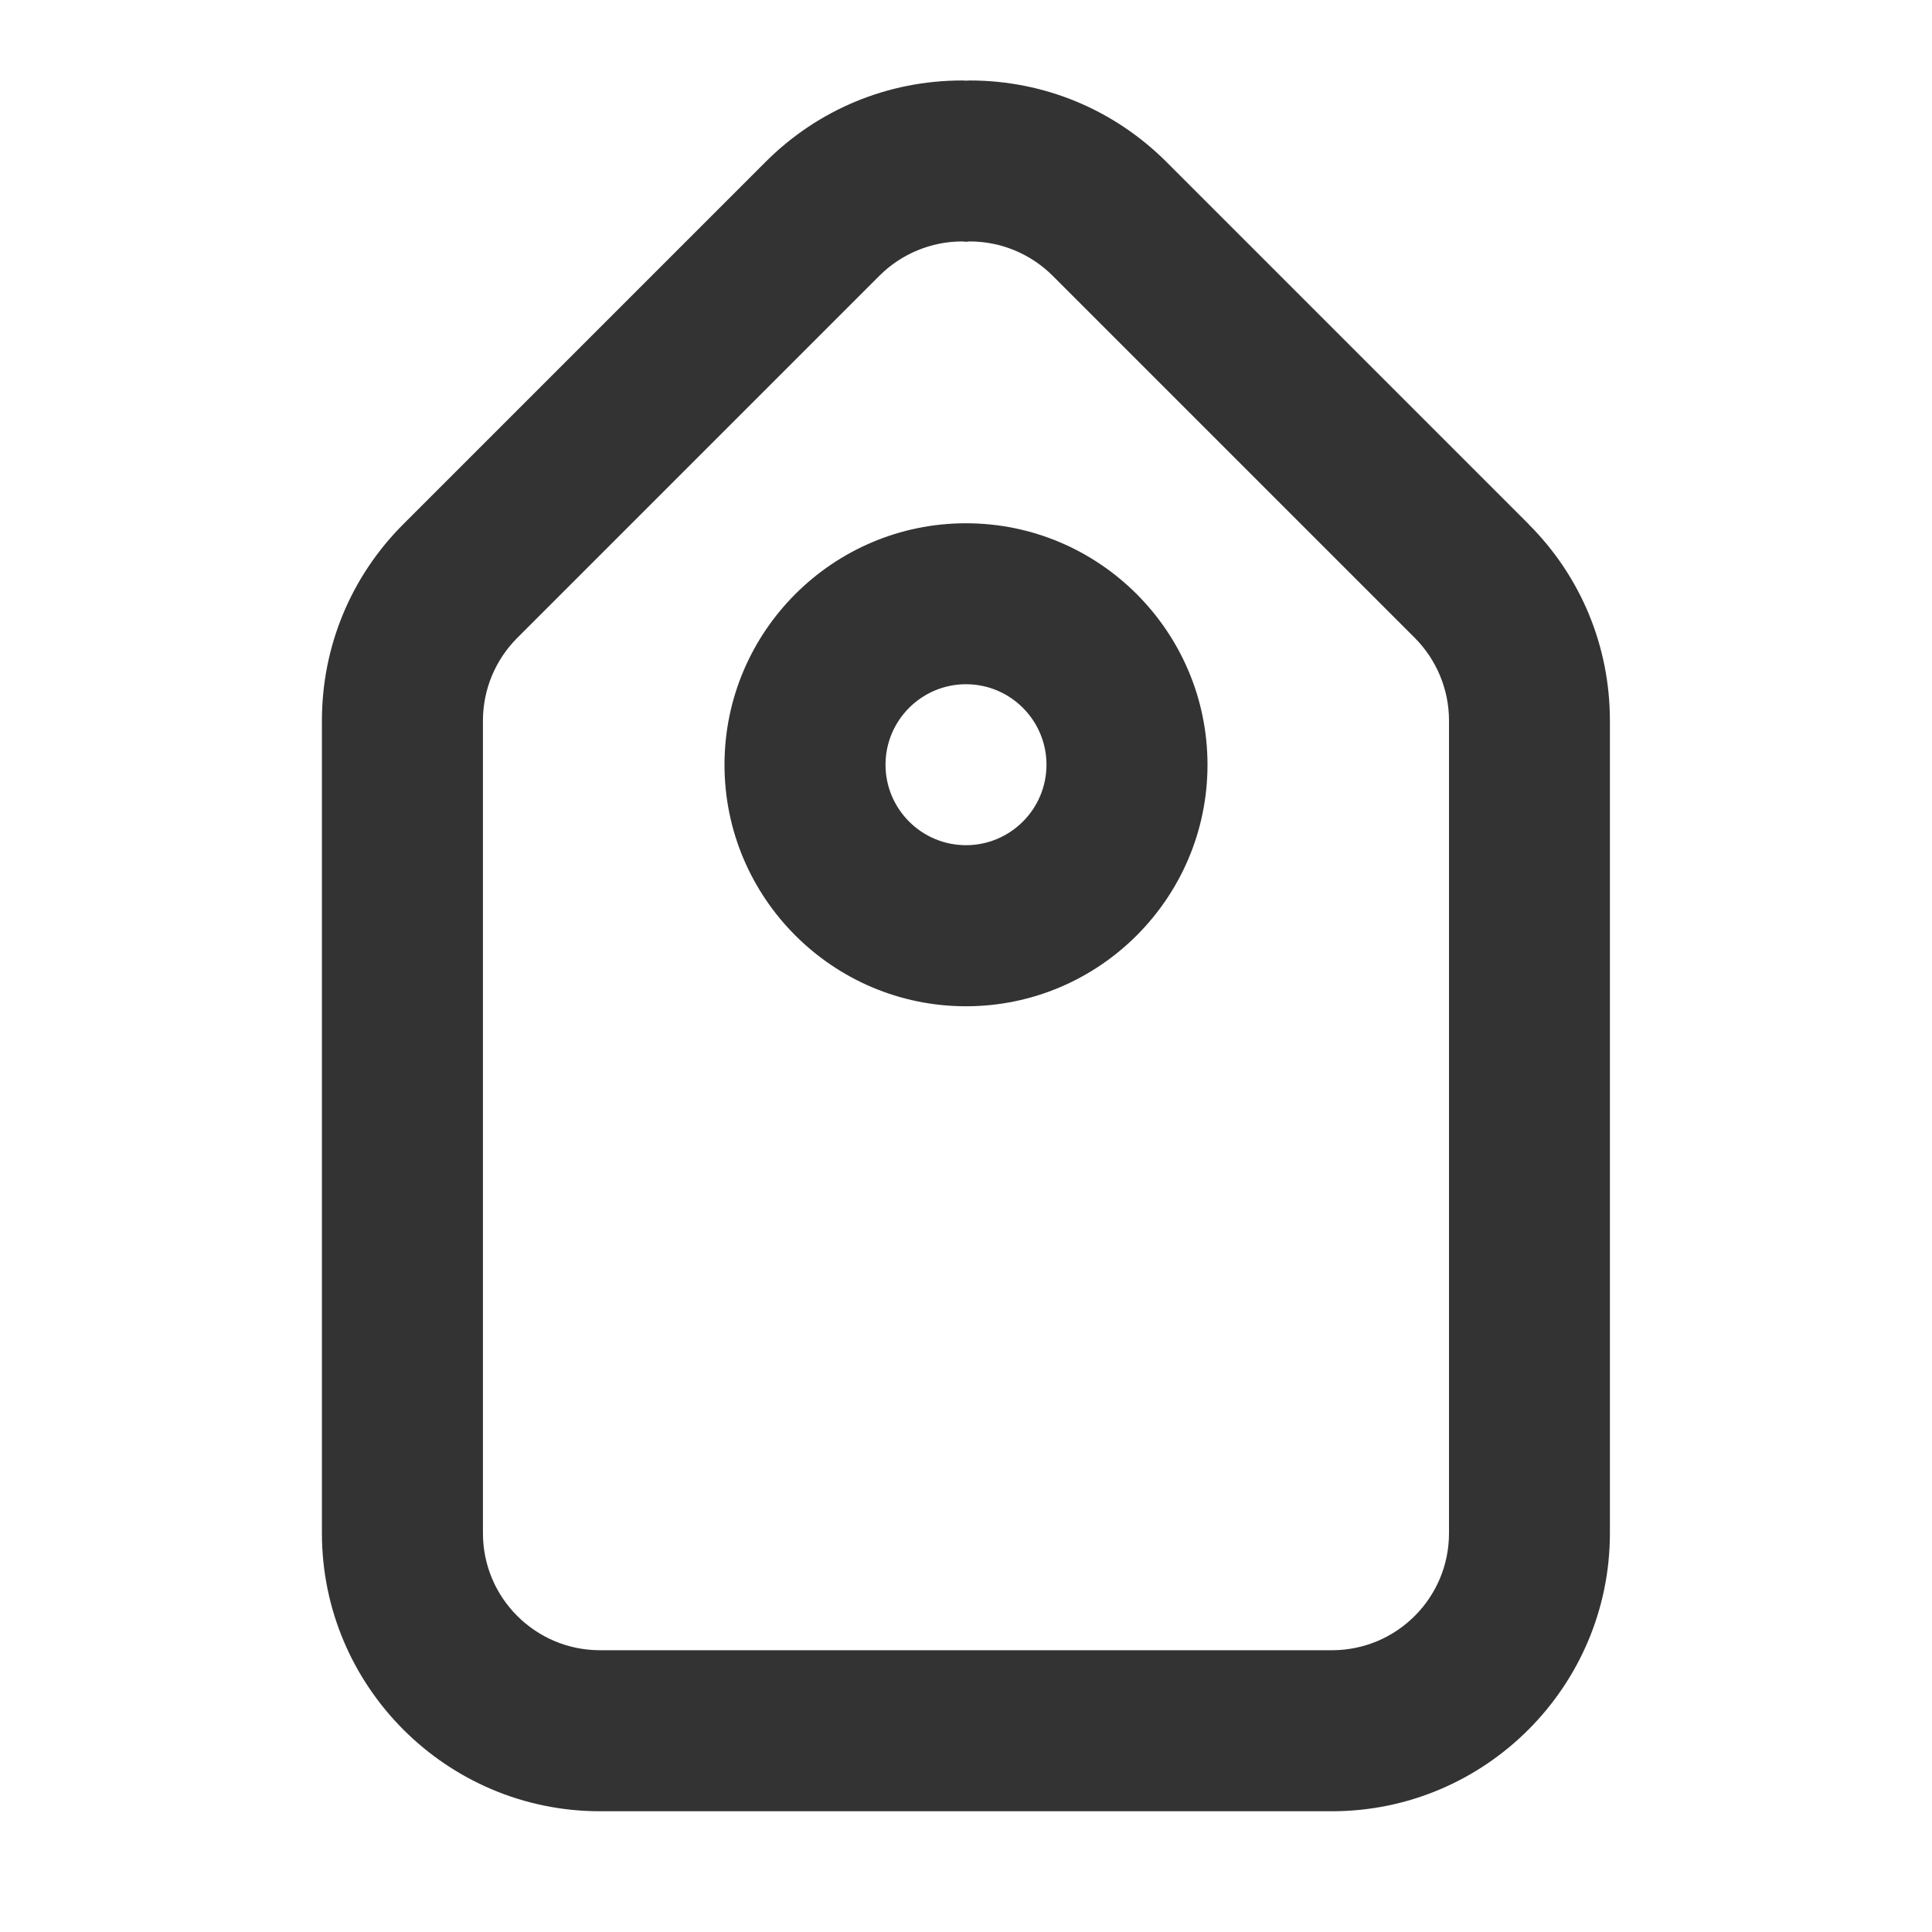 <?xml version="1.0" encoding="utf-8"?>
<!-- Generated by IcoMoon.io -->
<!DOCTYPE svg PUBLIC "-//W3C//DTD SVG 1.1//EN" "http://www.w3.org/Graphics/SVG/1.1/DTD/svg11.dtd">
<svg version="1.1" xmlns="http://www.w3.org/2000/svg" xmlns:xlink="http://www.w3.org/1999/xlink" width="32" height="32" viewBox="0 0 32 32">
<path fill="#333333" d="M16 16.667c-2.206 0-4-1.795-4-4s1.794-4 4-4 4 1.795 4 4-1.794 4-4 4zM16 11.333c-0.735 0-1.333 0.598-1.333 1.333s0.598 1.333 1.333 1.333 1.333-0.598 1.333-1.333-0.598-1.333-1.333-1.333z"></path>
<path fill="#333333" d="M25.319 8.681l-5.999-5.999c-0.871-0.869-2.027-1.349-3.257-1.349-0.022 0-0.042 0.003-0.063 0.003s-0.042-0.003-0.063-0.003c-1.23 0-2.387 0.479-3.257 1.349l-5.999 5.999c-0.869 0.869-1.349 2.026-1.349 3.256v13.458c0 2.539 2.067 4.605 4.605 4.605h12.123c2.539 0 4.605-2.067 4.605-4.605v-13.458c0-1.23-0.478-2.387-1.348-3.256zM24 25.395c0 1.070-0.867 1.938-1.939 1.938h-12.123c-1.070 0-1.939-0.868-1.939-1.938v-13.459c0-0.514 0.205-1.007 0.569-1.371l5.999-5.999c0.363-0.362 0.856-0.567 1.37-0.567 0.021 0 0.042 0.005 0.063 0.006 0.021-0.001 0.041-0.006 0.063-0.006 0.515 0 1.007 0.205 1.371 0.567l5.999 5.999c0.363 0.364 0.567 0.857 0.567 1.371v13.459z"></path>
</svg>
